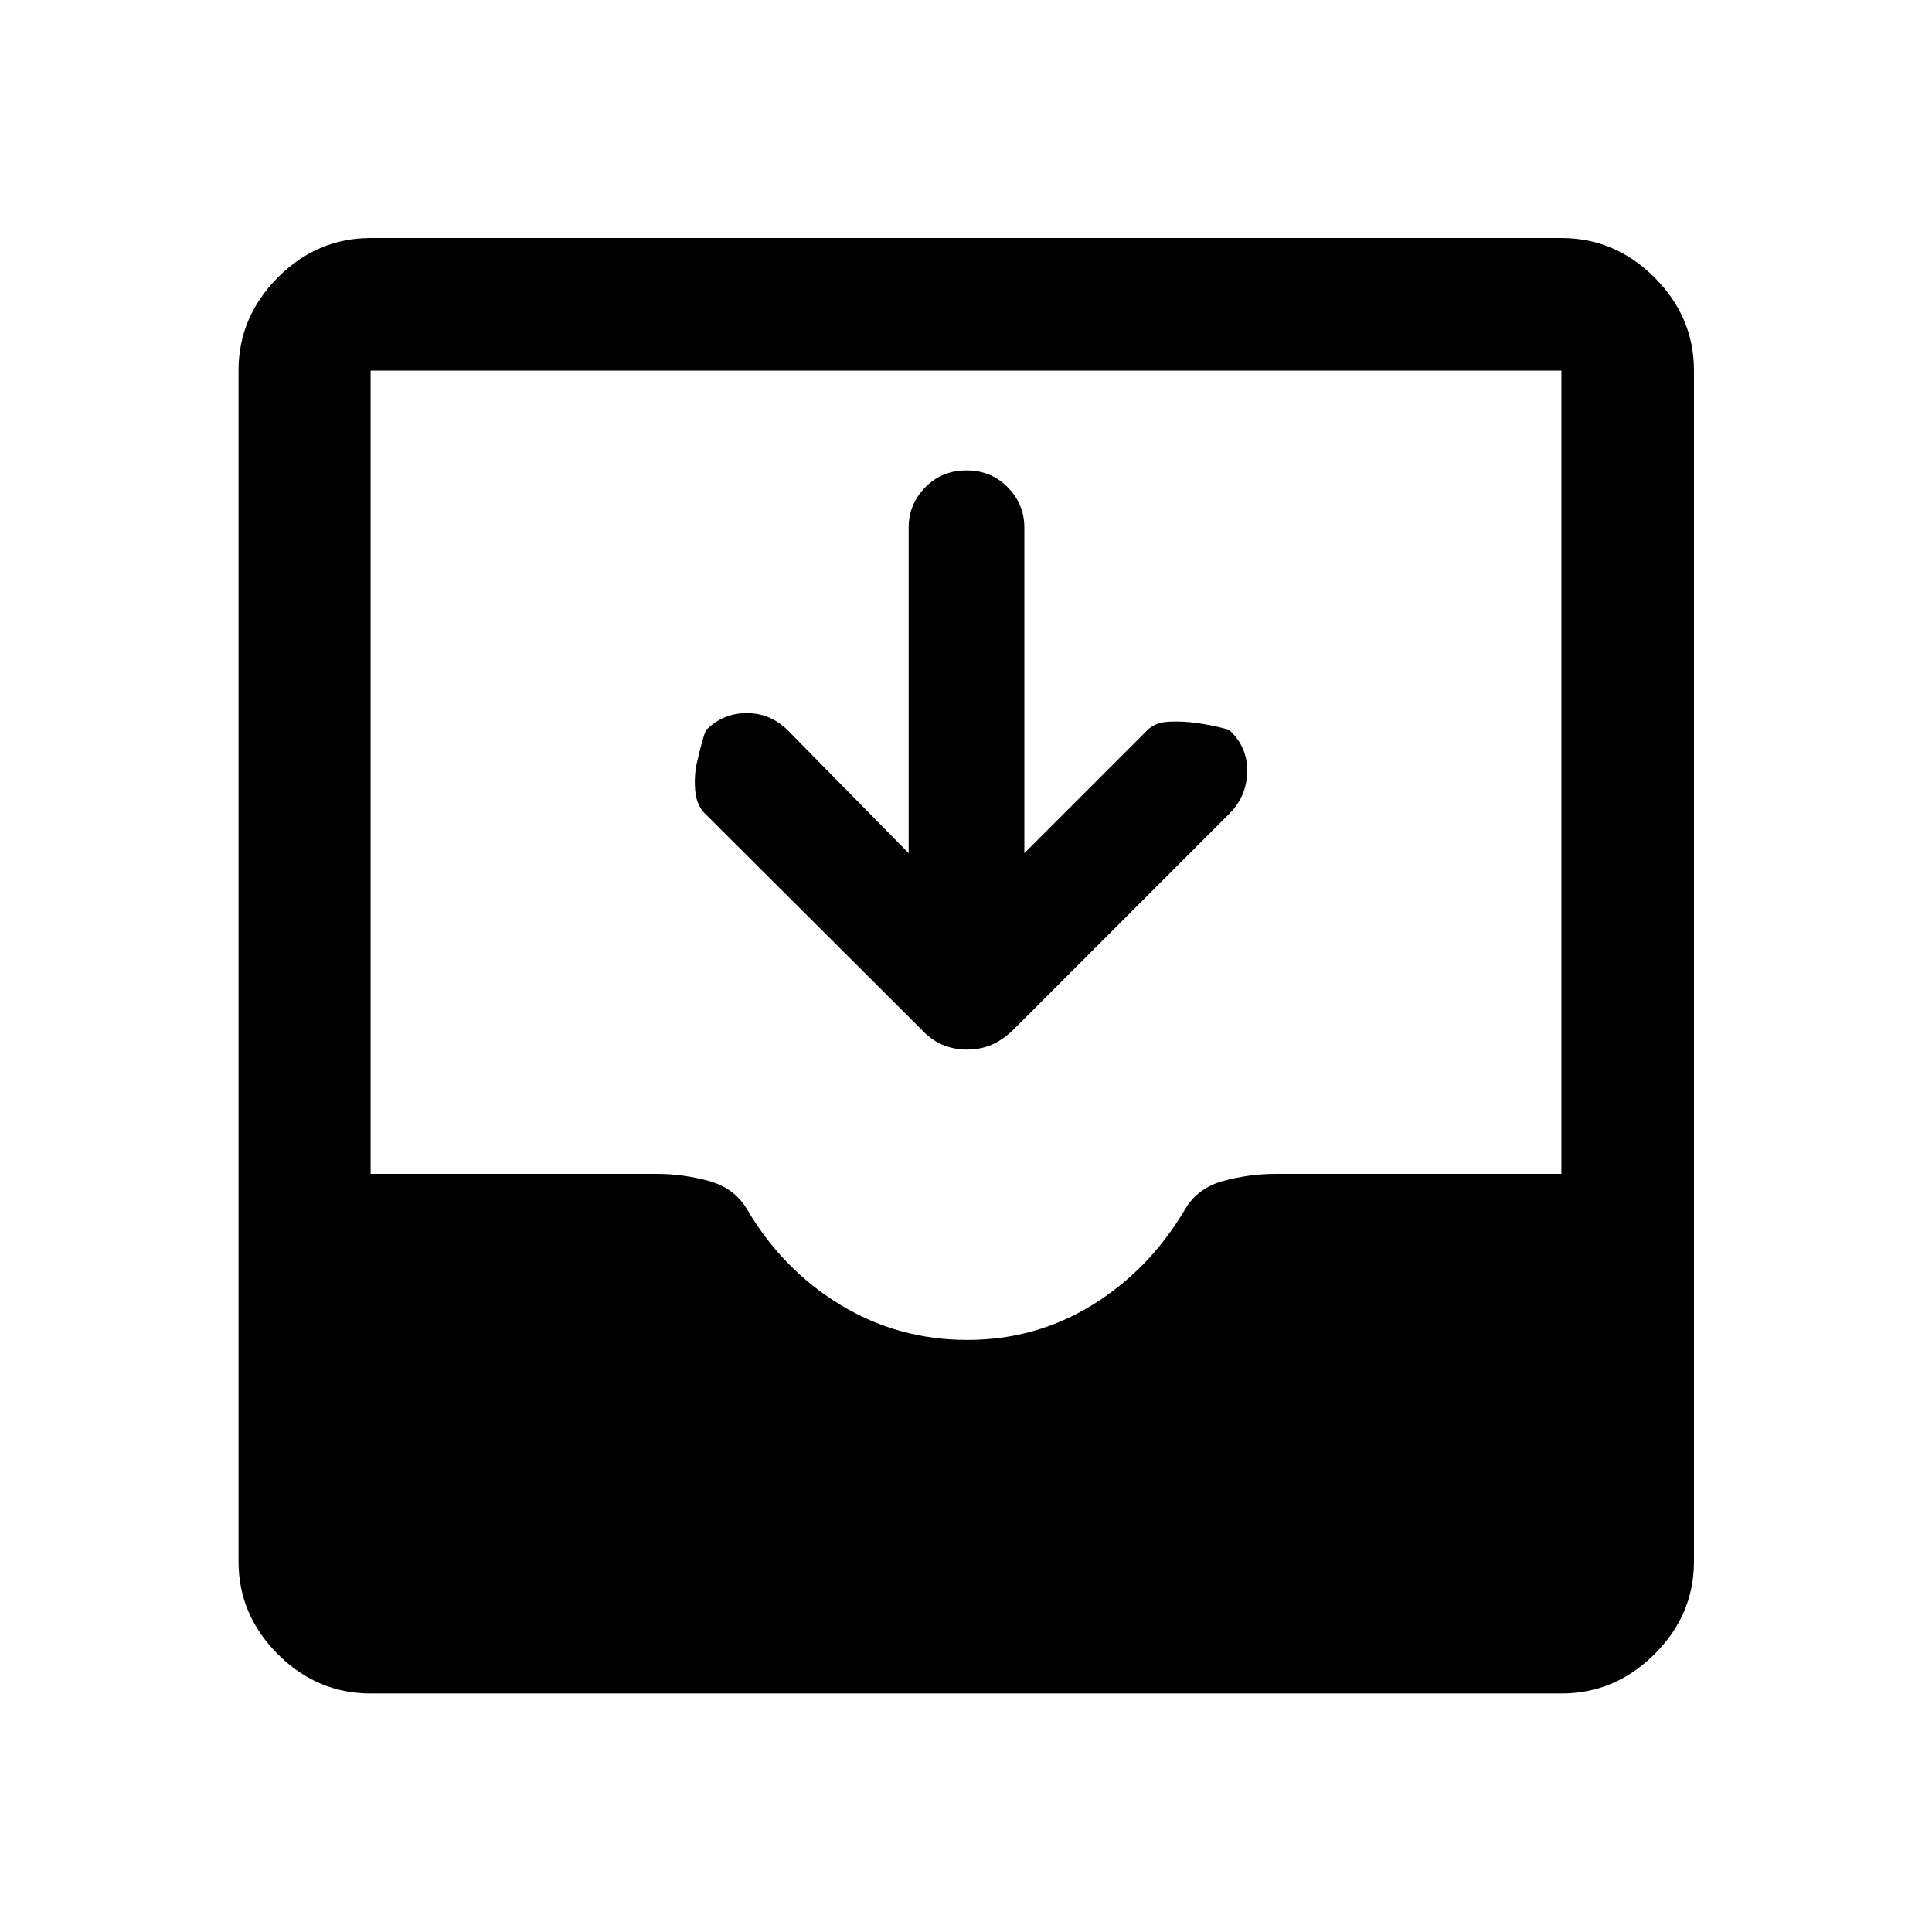 <svg xmlns="http://www.w3.org/2000/svg" height="48" viewBox="0 -960 960 960" width="48"><path d="M184.15-118.52q-26.57 0-46.1-19.53t-19.53-46.1v-591.7q0-26.66 19.53-46.27 19.53-19.6 46.1-19.6h591.7q26.66 0 46.27 19.6 19.6 19.61 19.6 46.27v591.7q0 26.57-19.6 46.1-19.61 19.53-46.27 19.53h-591.7Zm296.6-175.68q33.87 0 62.08-17.4t45.97-47.41q6.24-10.73 19.19-14.21 12.94-3.48 25.56-3.48h142.3v-399.15h-591.7v399.15h142.5q12.58 0 25.44 3.48 12.87 3.48 19.24 14.33 17.63 29.89 46.31 47.29 28.68 17.4 63.11 17.4ZM451.5-536.07v-161.69q0-11.69 8.25-20.09 8.25-8.41 20.5-8.41t20.5 8.41q8.25 8.4 8.25 20.09v161.69l61.16-61.15q3.84-3.85 10.76-4.17 6.93-.33 13.62.63 6.7.96 11.84 2.24 5.14 1.28 4.43 1.24 9.17 8.5 8.92 20.75t-8.86 20.85L504.11-448.91q-5.52 5.45-11.13 7.94-5.62 2.49-12.41 2.49t-12.48-2.49q-5.7-2.49-10.7-7.94L349.76-556.28q-3.76-4.1-4.34-11.23-.57-7.14.88-13.59 1.46-6.44 2.99-11.72 1.54-5.27 2.14-4.96 8.33-8 19.96-7.88 11.63.12 20.13 8.62l59.98 60.97Z"/></svg>